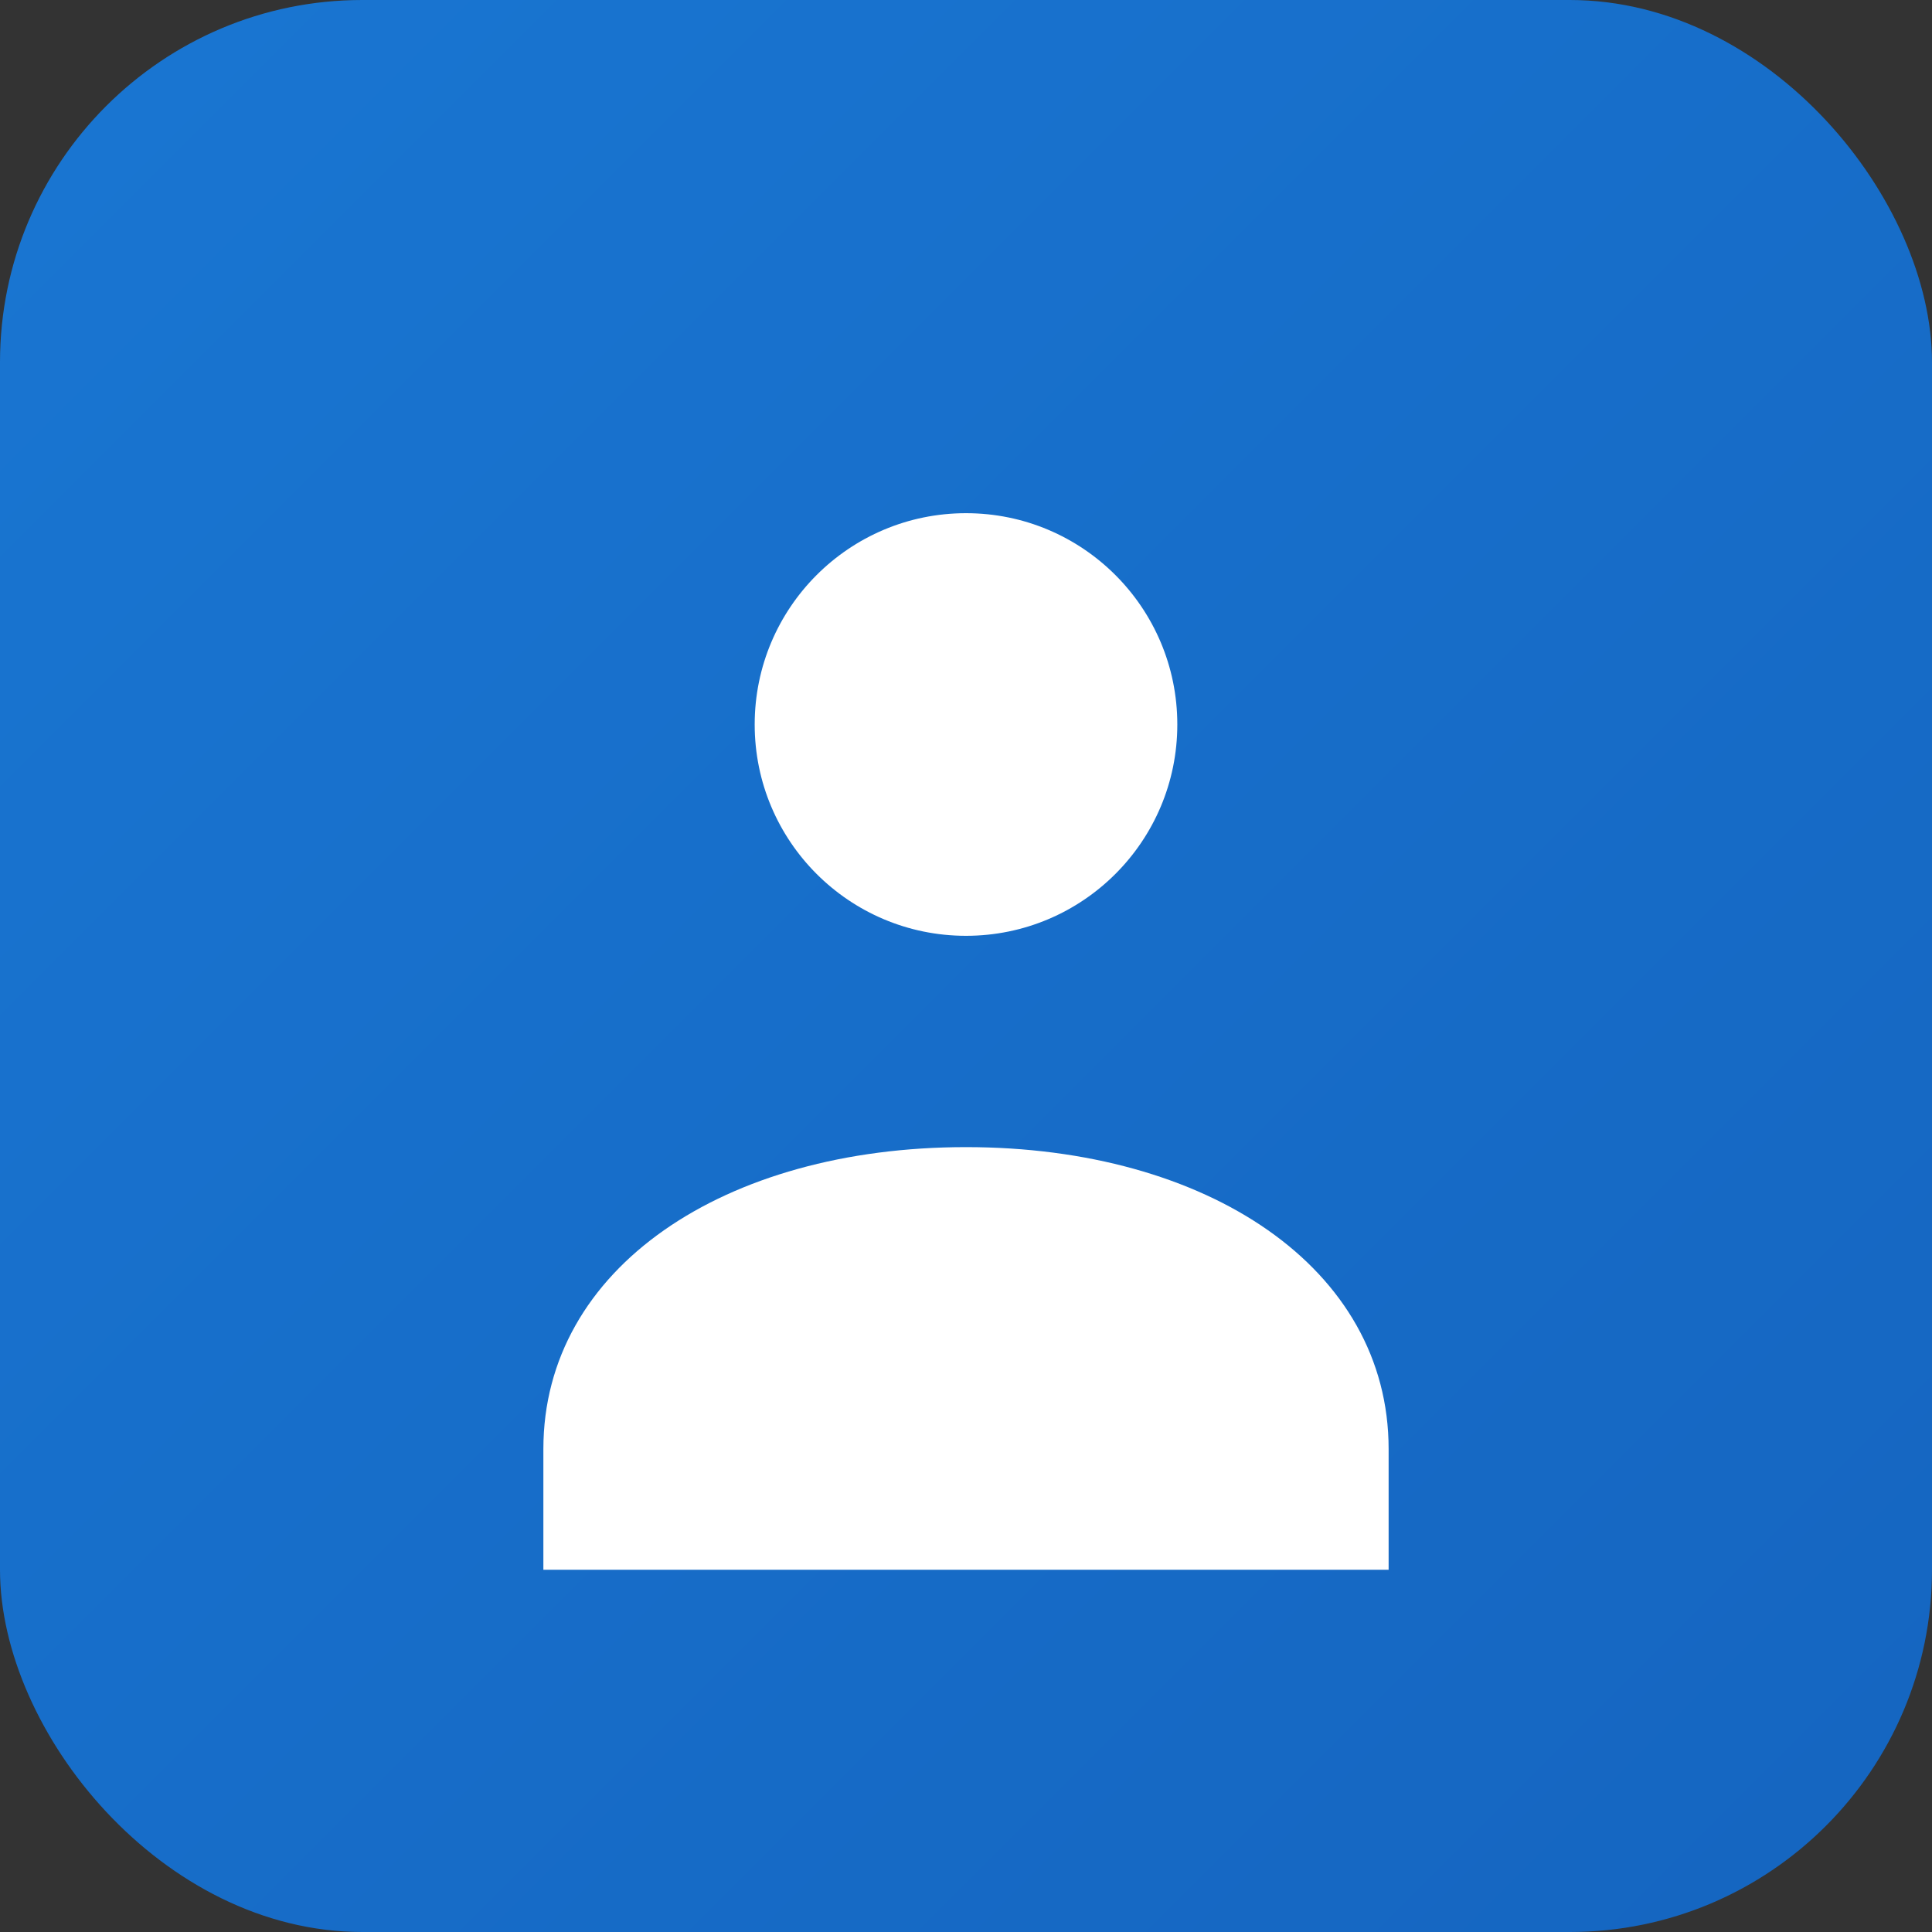 <svg width="32" height="32" viewBox="0 0 32 32" xmlns="http://www.w3.org/2000/svg">
    <rect x="0" y="0" width="32" height="32" fill="#333333" stroke="none"/>
    <defs>
        <linearGradient id="bgGradient" x1="0%" y1="0%" x2="100%" y2="100%">
            <stop offset="0%" style="stop-color:#1976d2;stop-opacity:1" />
            <stop offset="100%" style="stop-color:#1565c0;stop-opacity:1" />
        </linearGradient>
        <linearGradient id="iconGradient" x1="0%" y1="0%" x2="100%" y2="100%">
            <stop offset="0%" style="stop-color:#ffffff;stop-opacity:1" />
            <stop offset="100%" style="stop-color:#e5e7eb;stop-opacity:1" />
        </linearGradient>
    </defs>

    <!-- Background -->
    <rect width="32" height="32" rx="6" fill="url(#bgGradient)"/>

    <!-- Single centered person figure -->
    <g fill="white">
        <!-- Head -->
        <circle cx="16" cy="12" r="3.5"/>
        <!-- Body -->
        <path d="M9 24c0-3 3-5 7-5s7 2 7 5v2H9v-2z"/>
    </g>
</svg>
